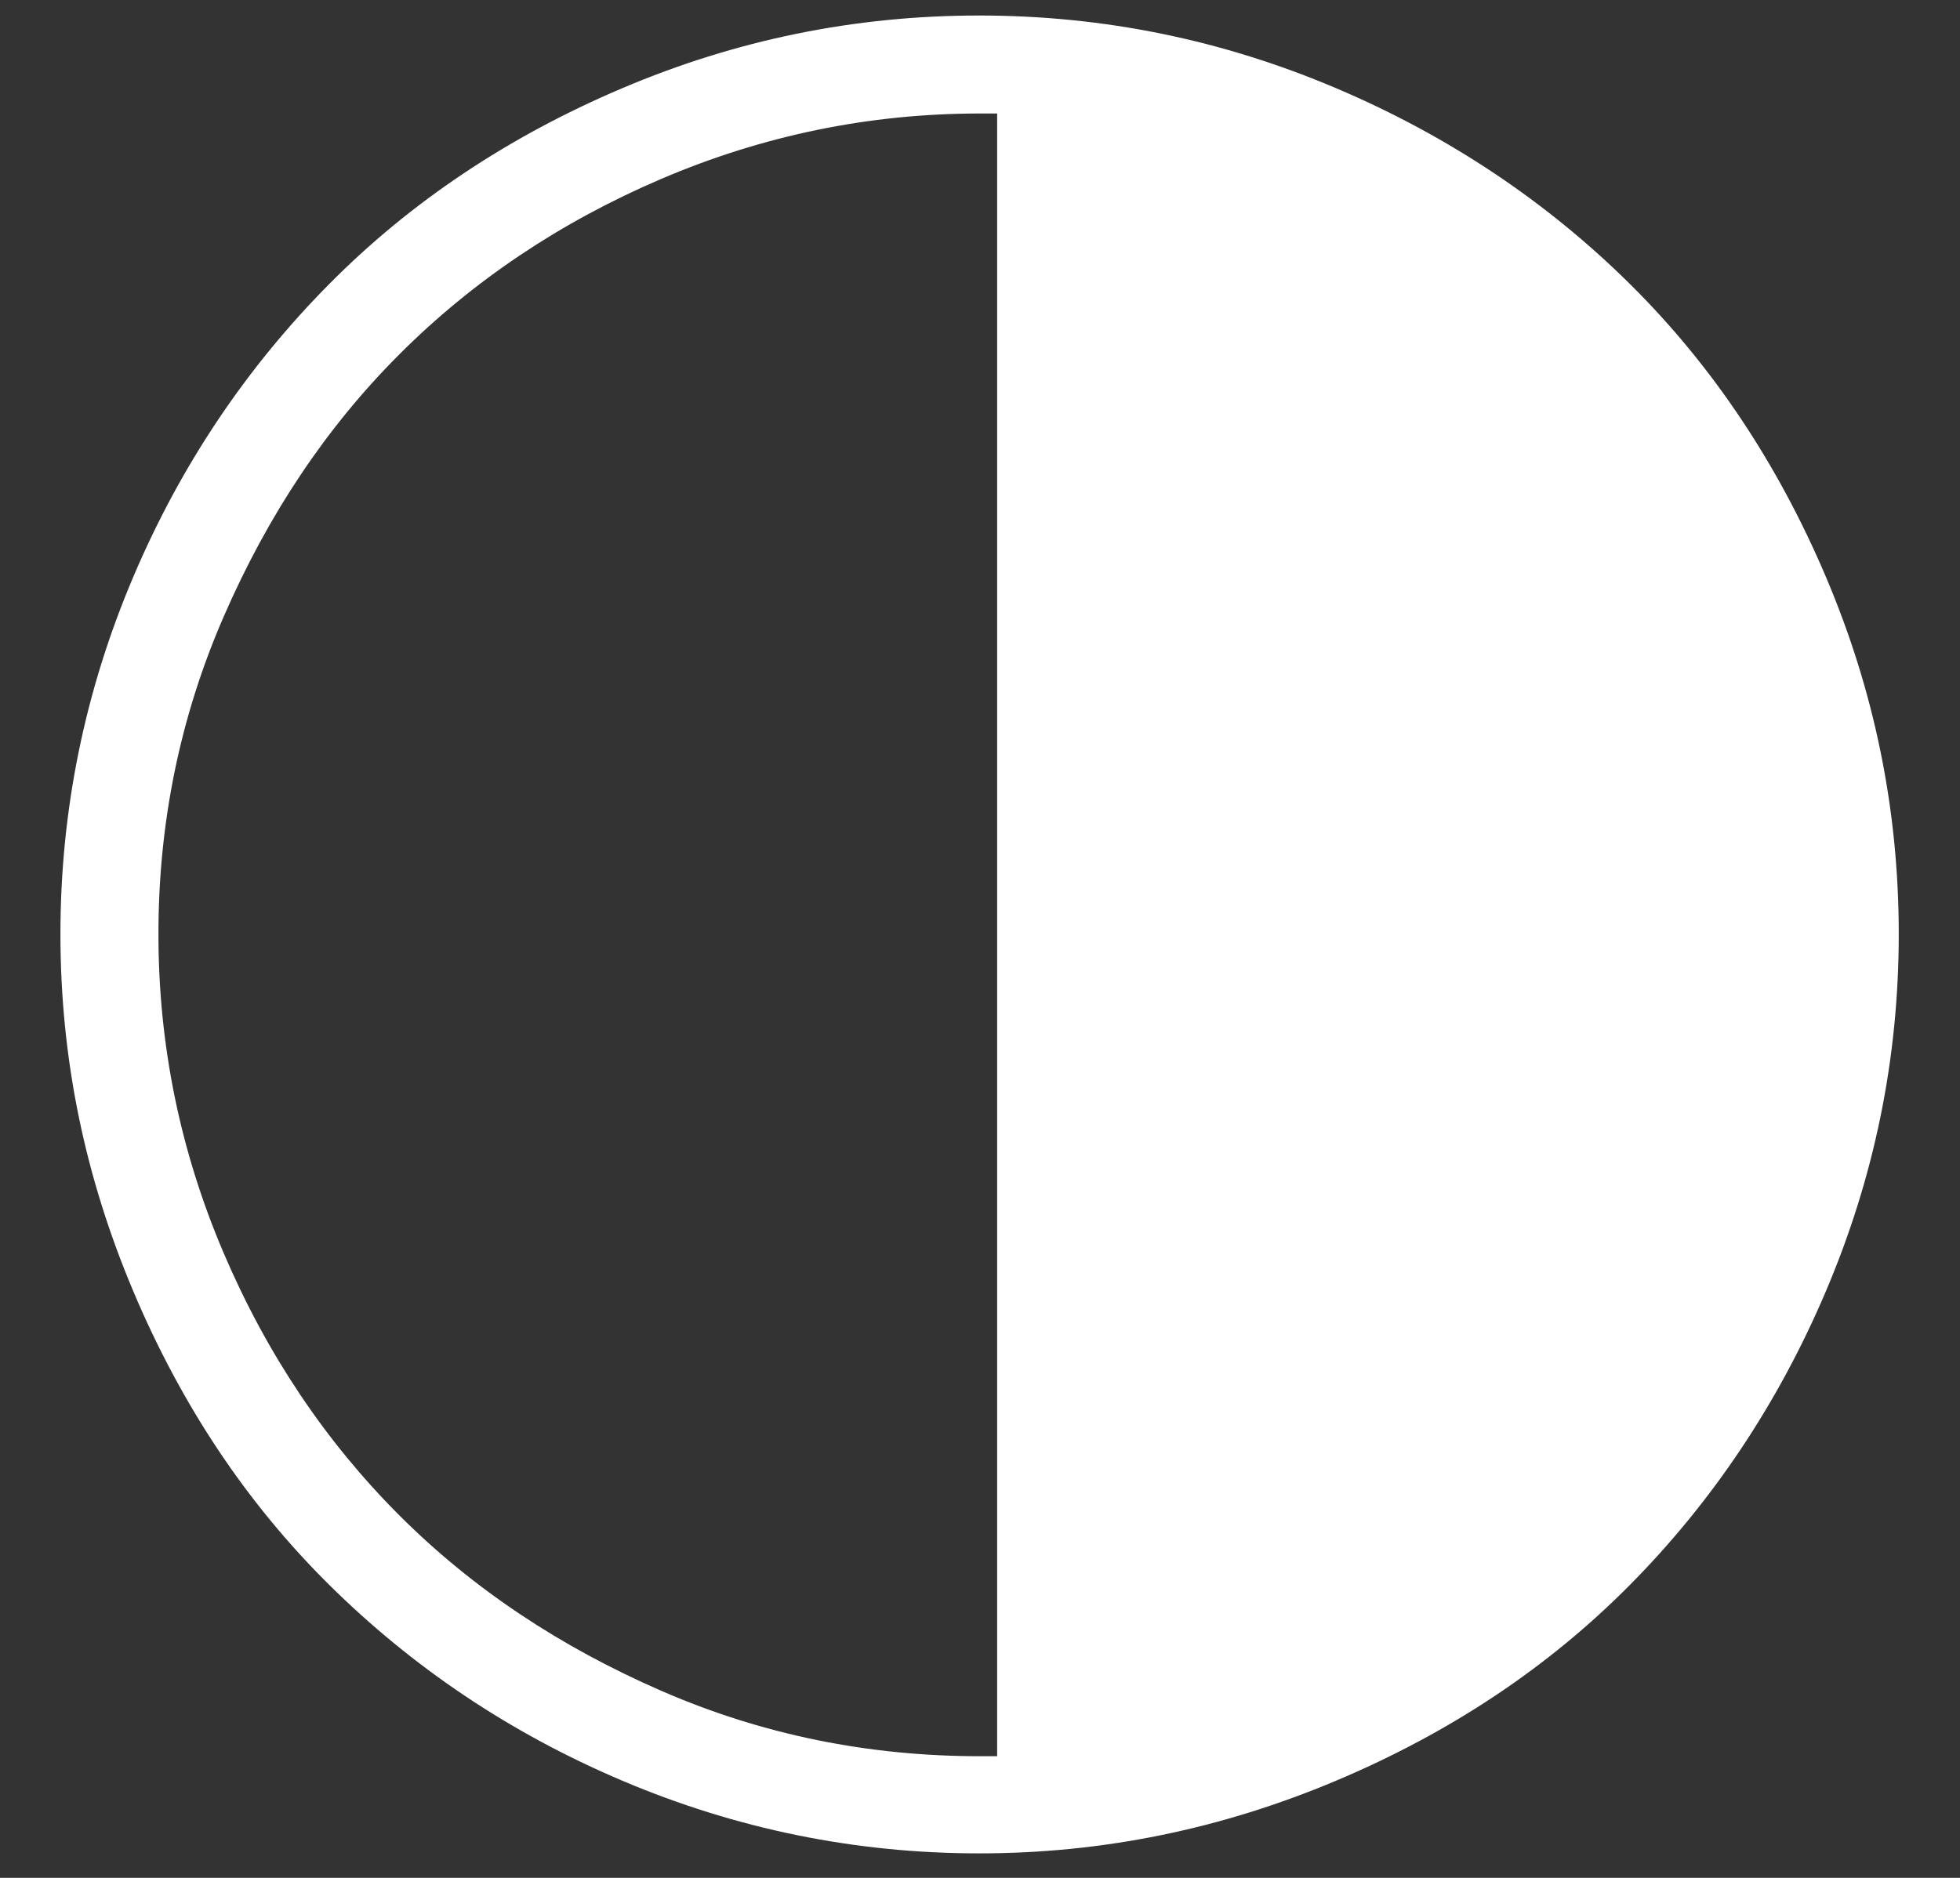 <svg width="24" height="23" viewBox="0 0 24 23" fill="none" xmlns="http://www.w3.org/2000/svg">
<rect x="0" y="0" width="24" height="23" fill="#333333" stroke="none"/>
<path d="M0.74 11.44C0.74 9.92 1.04 8.46 1.63 7.07C2.22 5.68 3.03 4.49 4.03 3.48C5.03 2.47 6.23 1.67 7.62 1.08C9.01 0.49 10.46 0.19 11.99 0.19C13.52 0.19 14.97 0.49 16.36 1.08C17.75 1.67 18.95 2.48 19.96 3.48C20.97 4.48 21.77 5.68 22.36 7.07C22.95 8.46 23.25 9.91 23.25 11.44C23.25 12.97 22.95 14.42 22.36 15.81C21.77 17.2 20.96 18.4 19.96 19.41C18.96 20.42 17.76 21.22 16.36 21.81C14.96 22.4 13.51 22.7 11.99 22.7C10.47 22.7 9.01 22.4 7.62 21.81C6.23 21.22 5.04 20.41 4.03 19.41C3.02 18.41 2.22 17.21 1.63 15.81C1.04 14.41 0.74 12.97 0.74 11.44ZM1.94 11.44C1.94 12.81 2.21 14.11 2.74 15.35C3.27 16.59 3.99 17.66 4.89 18.56C5.79 19.46 6.86 20.17 8.1 20.71C9.34 21.25 10.64 21.51 12 21.51H12.21V1.39H12C10.64 1.39 9.34 1.66 8.1 2.19C6.86 2.72 5.79 3.44 4.89 4.34C3.99 5.24 3.28 6.31 2.74 7.55C2.2 8.79 1.94 10.09 1.94 11.44Z" fill="white"/>
</svg>

